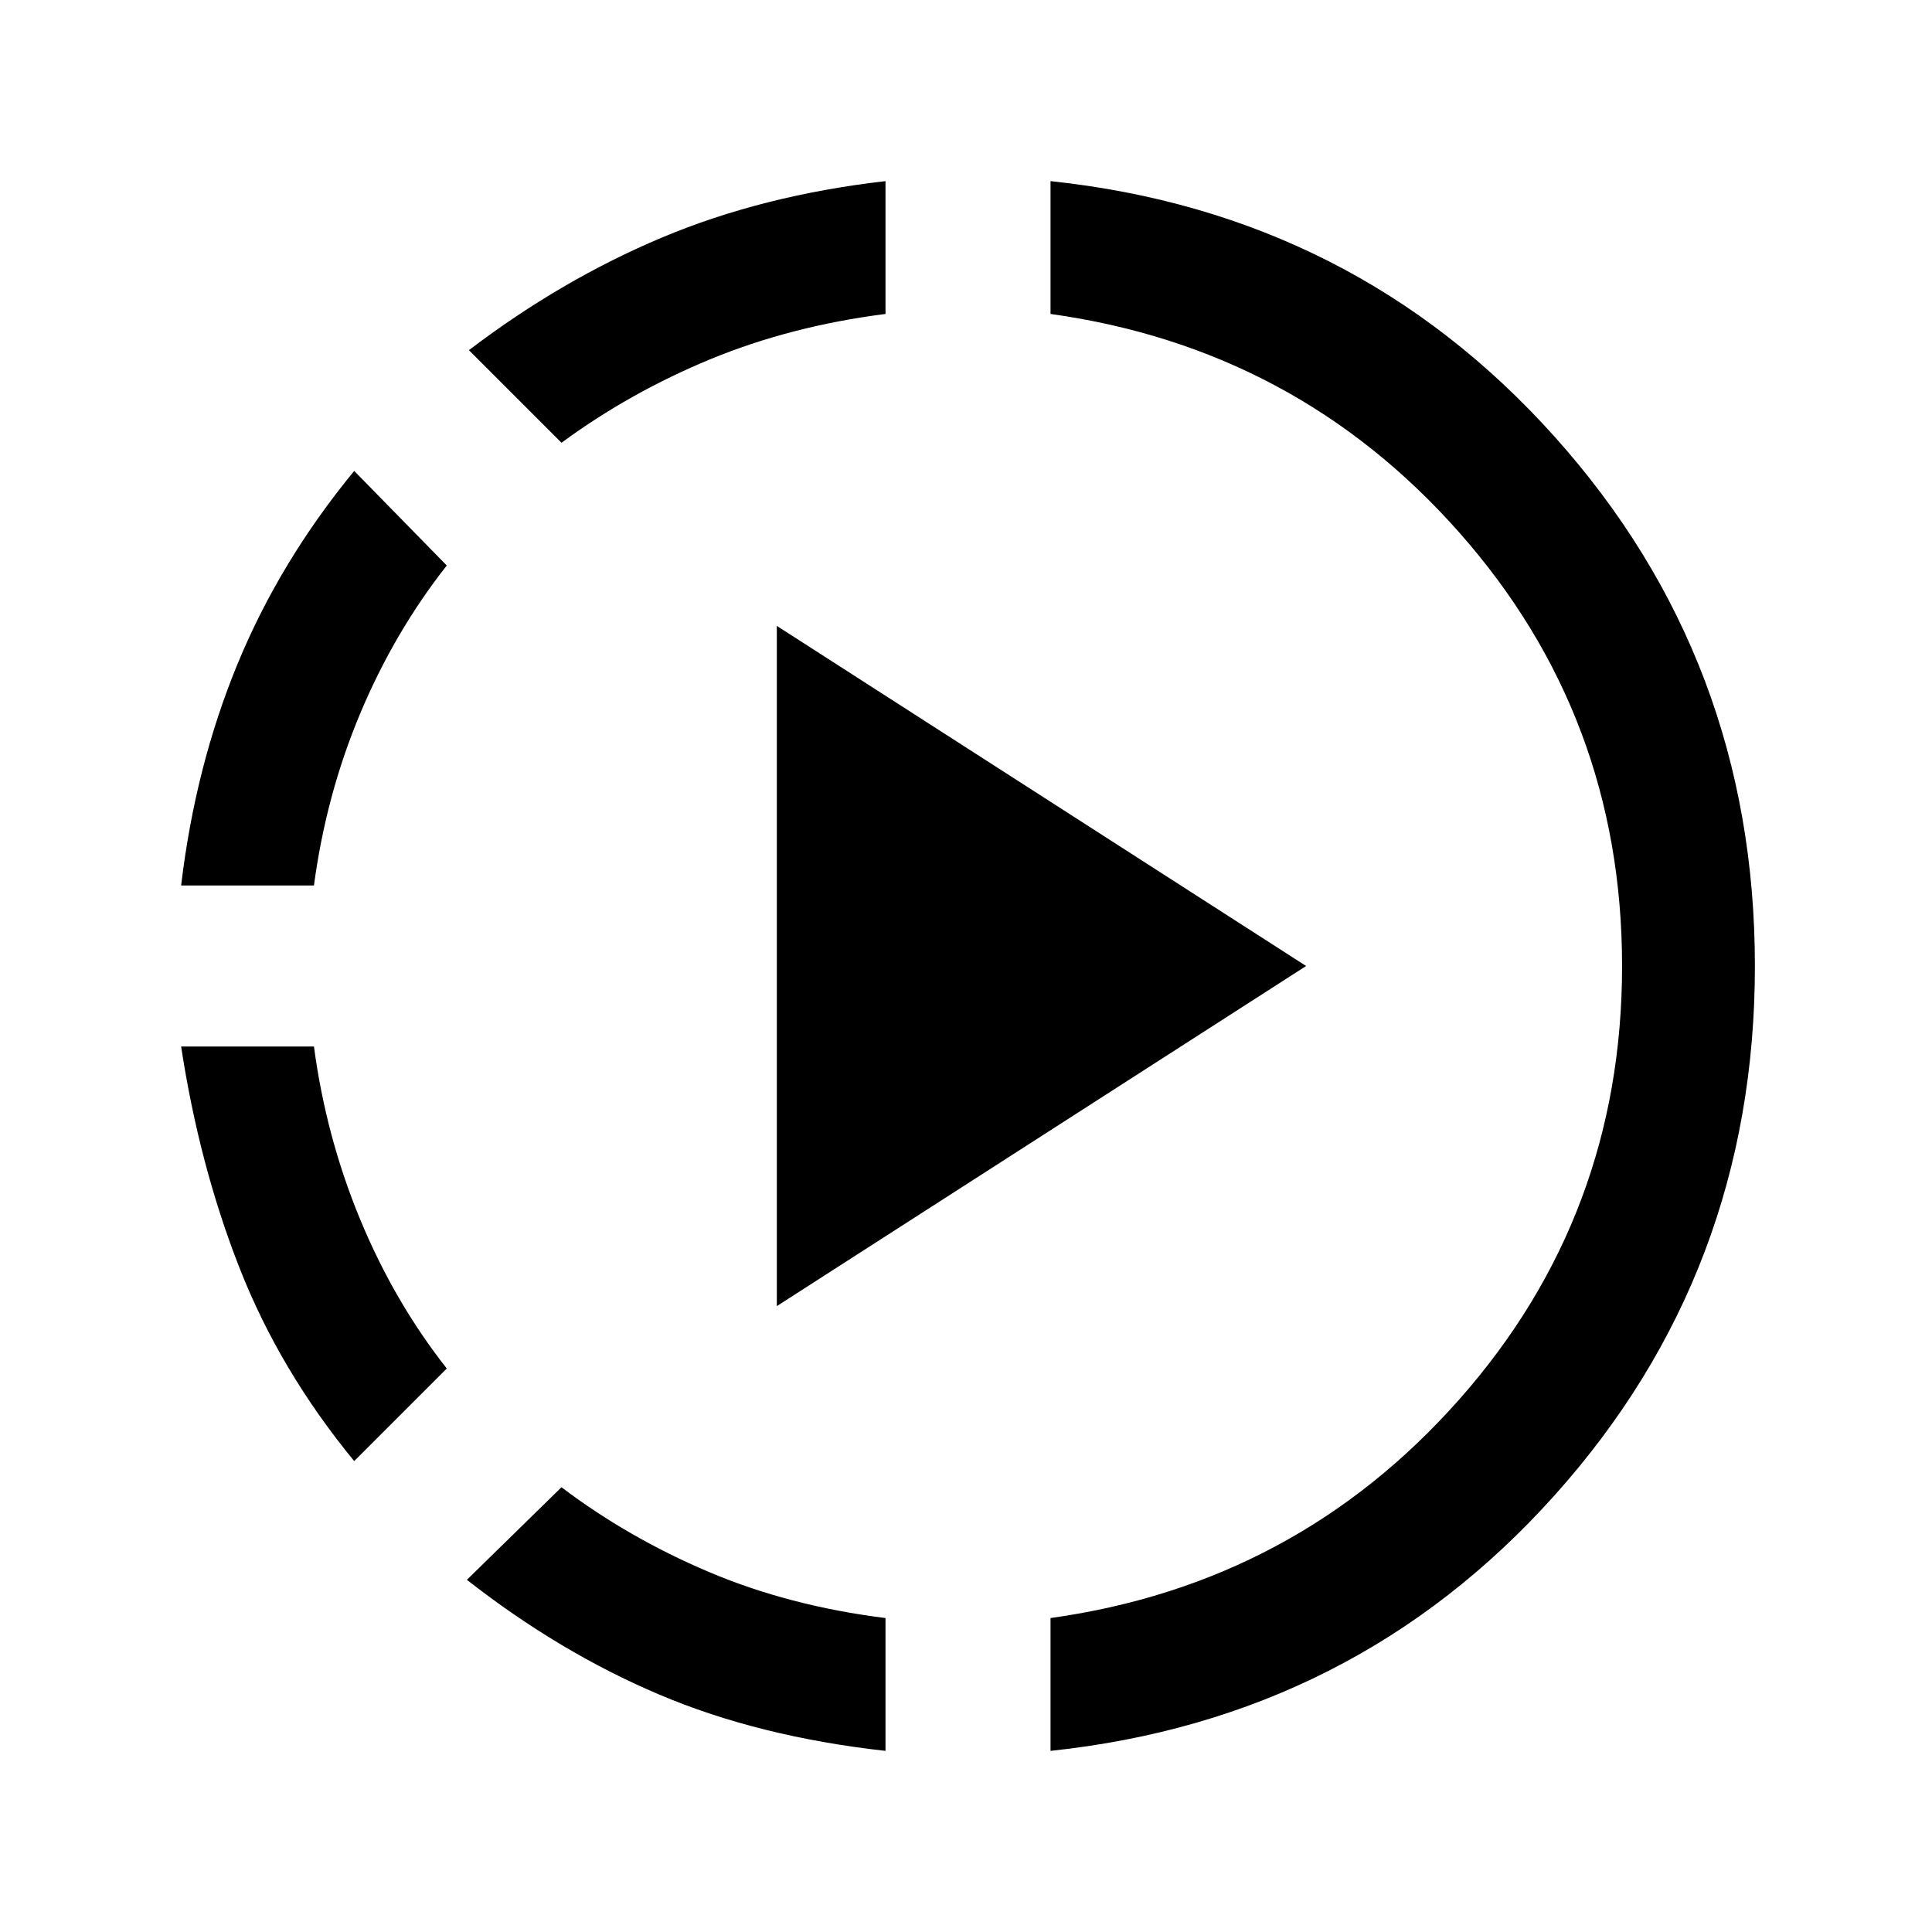 <svg xmlns="http://www.w3.org/2000/svg" height="24" width="24"><path d="M4.4 18.15q-.925-1.125-1.425-2.4T2.25 13H3.9q.15 1.125.575 2.15Q4.9 16.175 5.55 17ZM2.25 11q.175-1.475.7-2.75.525-1.275 1.45-2.4l1.15 1.175q-.65.825-1.075 1.837Q4.05 9.875 3.9 11ZM11 21.75q-1.575-.175-2.812-.7-1.238-.525-2.388-1.425l1.175-1.15q.825.625 1.825 1.05 1 .425 2.2.575ZM6.975 5.5l-1.15-1.15q1.15-.875 2.4-1.4 1.25-.525 2.775-.7V3.9q-1.175.15-2.175.562-1 .413-1.85 1.038ZM9.65 16.225v-8.45L16.225 12Zm3.4 5.525V20.1q3.05-.425 5.075-2.713Q20.15 15.1 20.15 12q0-3.1-2.025-5.388Q16.1 4.325 13.05 3.9V2.25q3.775.4 6.262 3.175Q21.8 8.2 21.8 12q0 3.8-2.488 6.575-2.487 2.775-6.262 3.175Z"/></svg>
